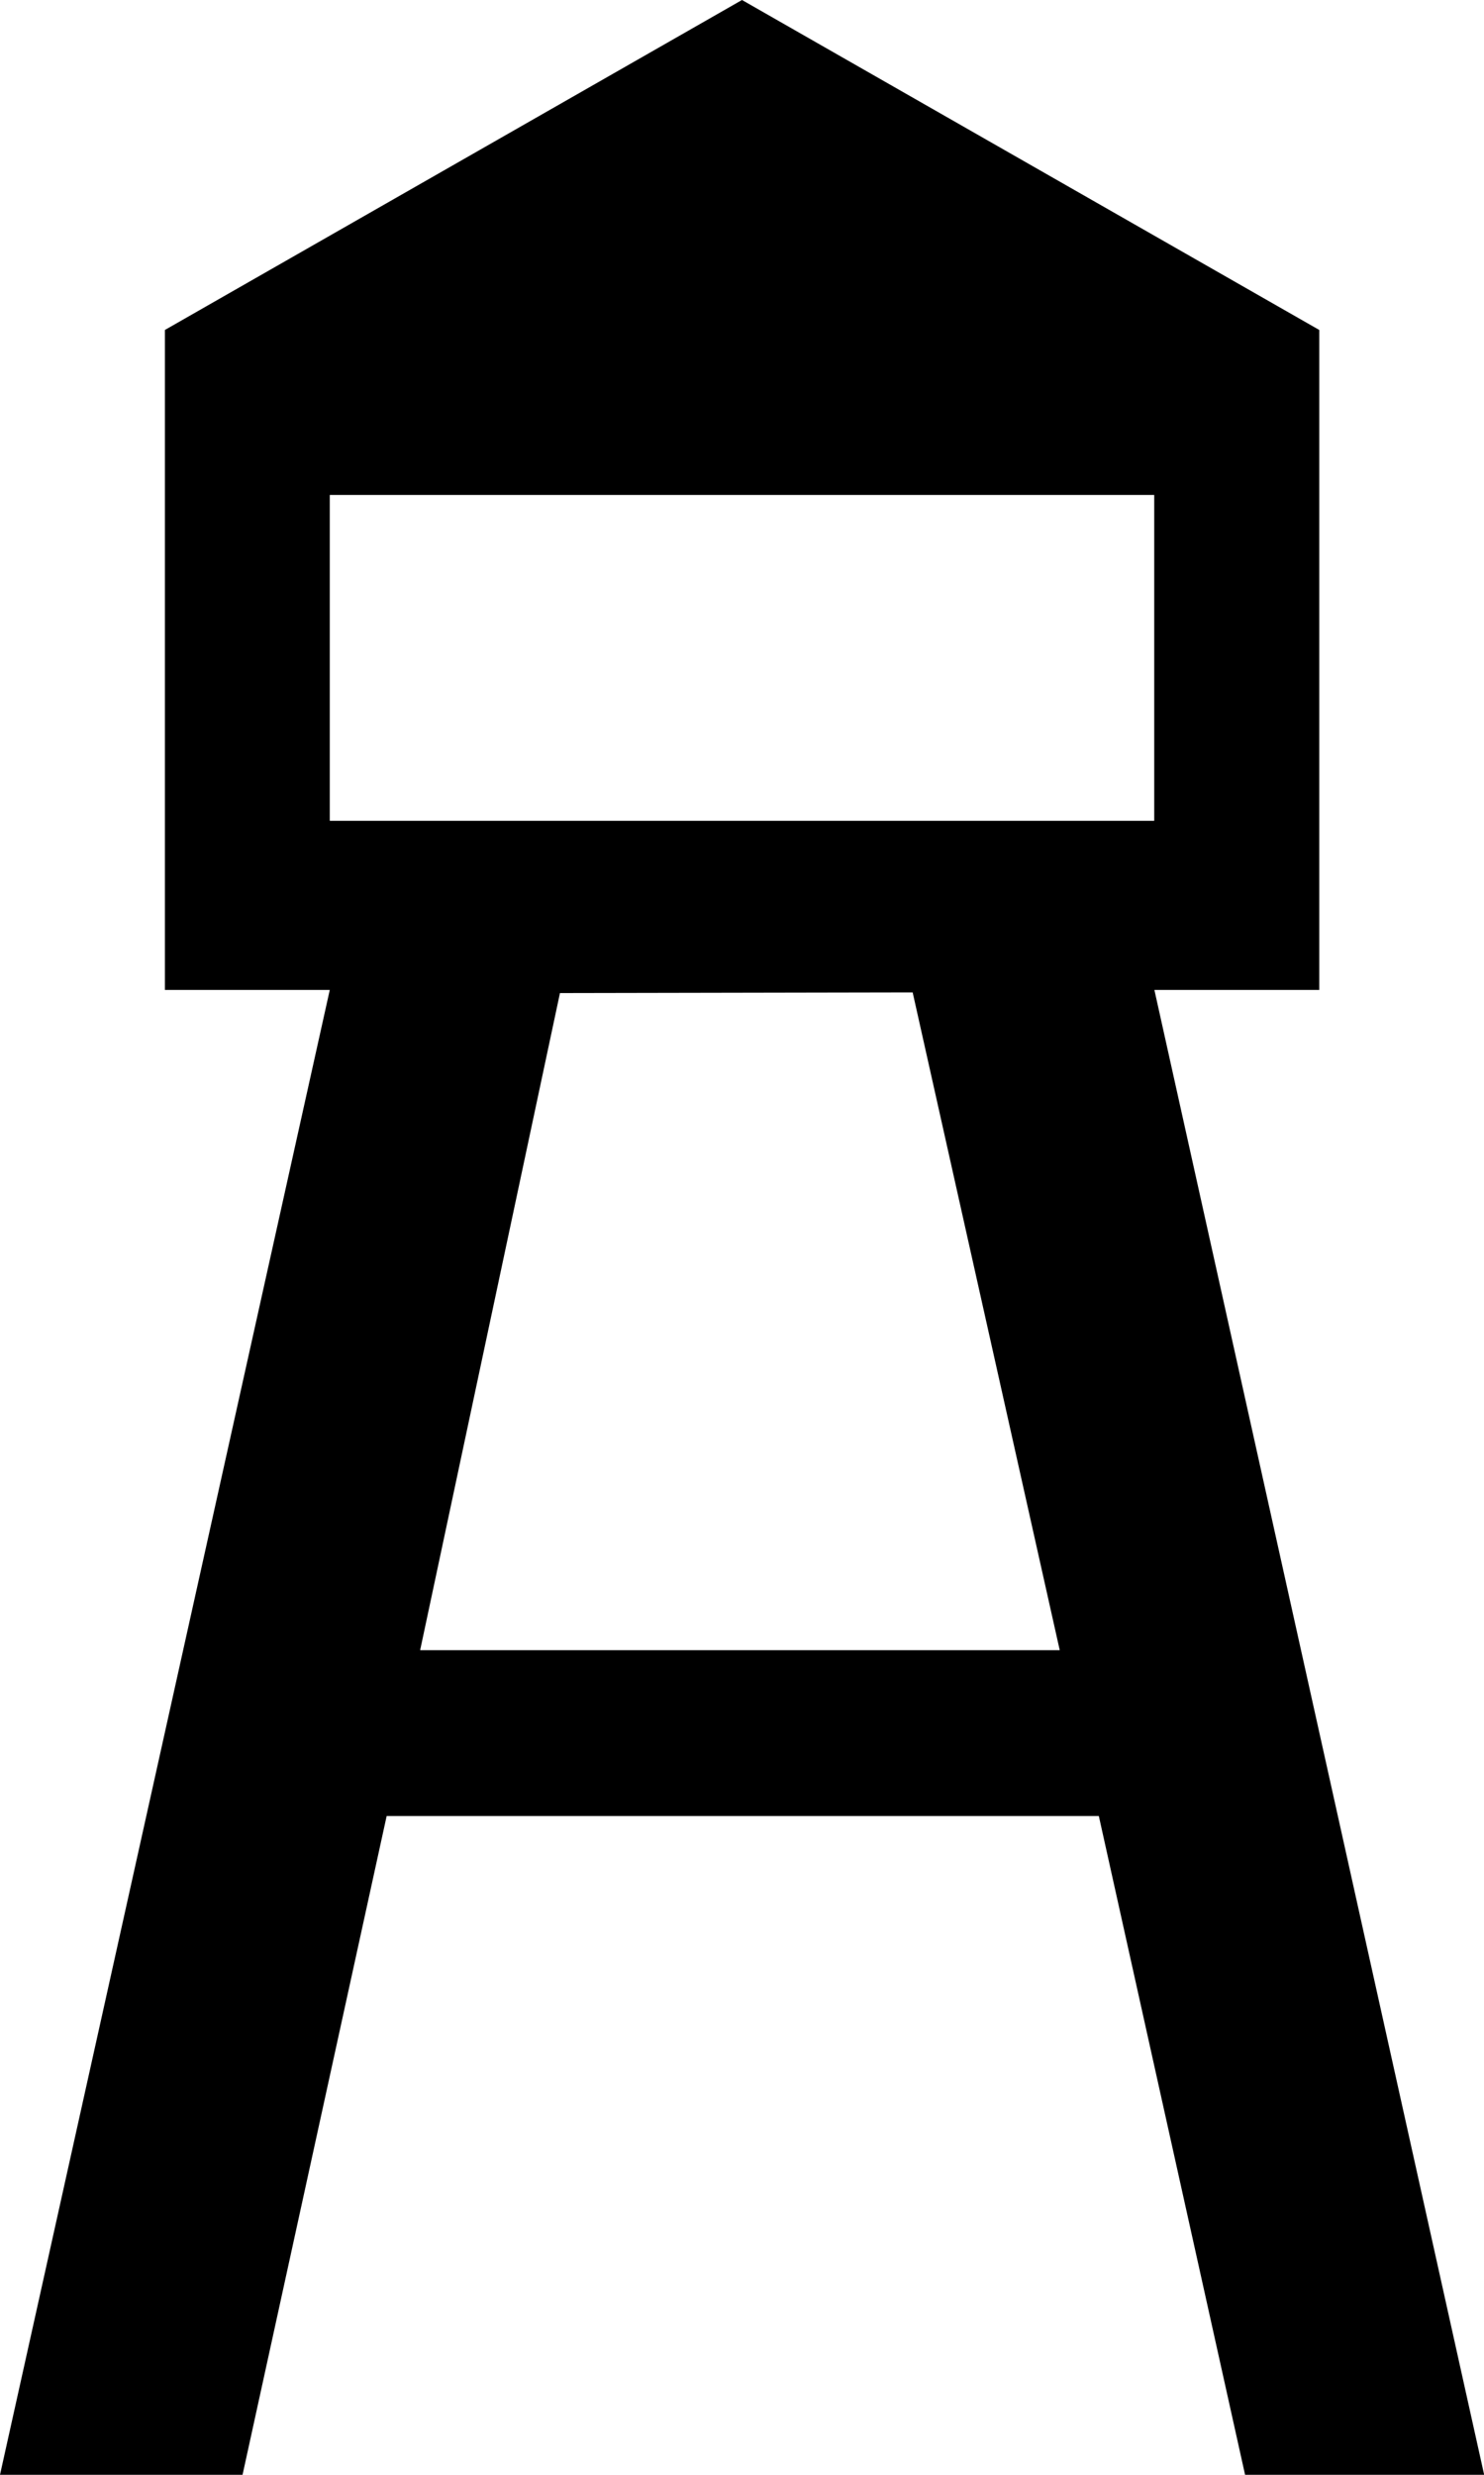 <?xml version="1.0" encoding="UTF-8"?>
<!-- Created with Inkscape (http://www.inkscape.org/) -->
<svg width="9" height="15" version="1.1" viewBox="0 0 9 15" xmlns="http://www.w3.org/2000/svg" xmlns:cc="http://creativecommons.org/ns#" xmlns:dc="http://purl.org/dc/elements/1.1/" xmlns:rdf="http://www.w3.org/1999/02/22-rdf-syntax-ns#">
 <g transform="translate(-184 -668.36)">
  <path d="m188.5 668.36-3.5 2v4h1l-2 9h1.471l0.874-3.993h4.319l0.887 3.993h1.45l-2-9h1v-4zm-2.5 3h5v1.975h-5zm1.396 3.019 2.139-4e-3 0.892 3.987h-3.879z"/>
 </g>
 <style type="text/css">.st0{fill:#010101;}
	.st1{fill:#010101;stroke:#000000;stroke-width:4;stroke-linecap:round;stroke-linejoin:round;stroke-miterlimit:10;}</style>
</svg>
